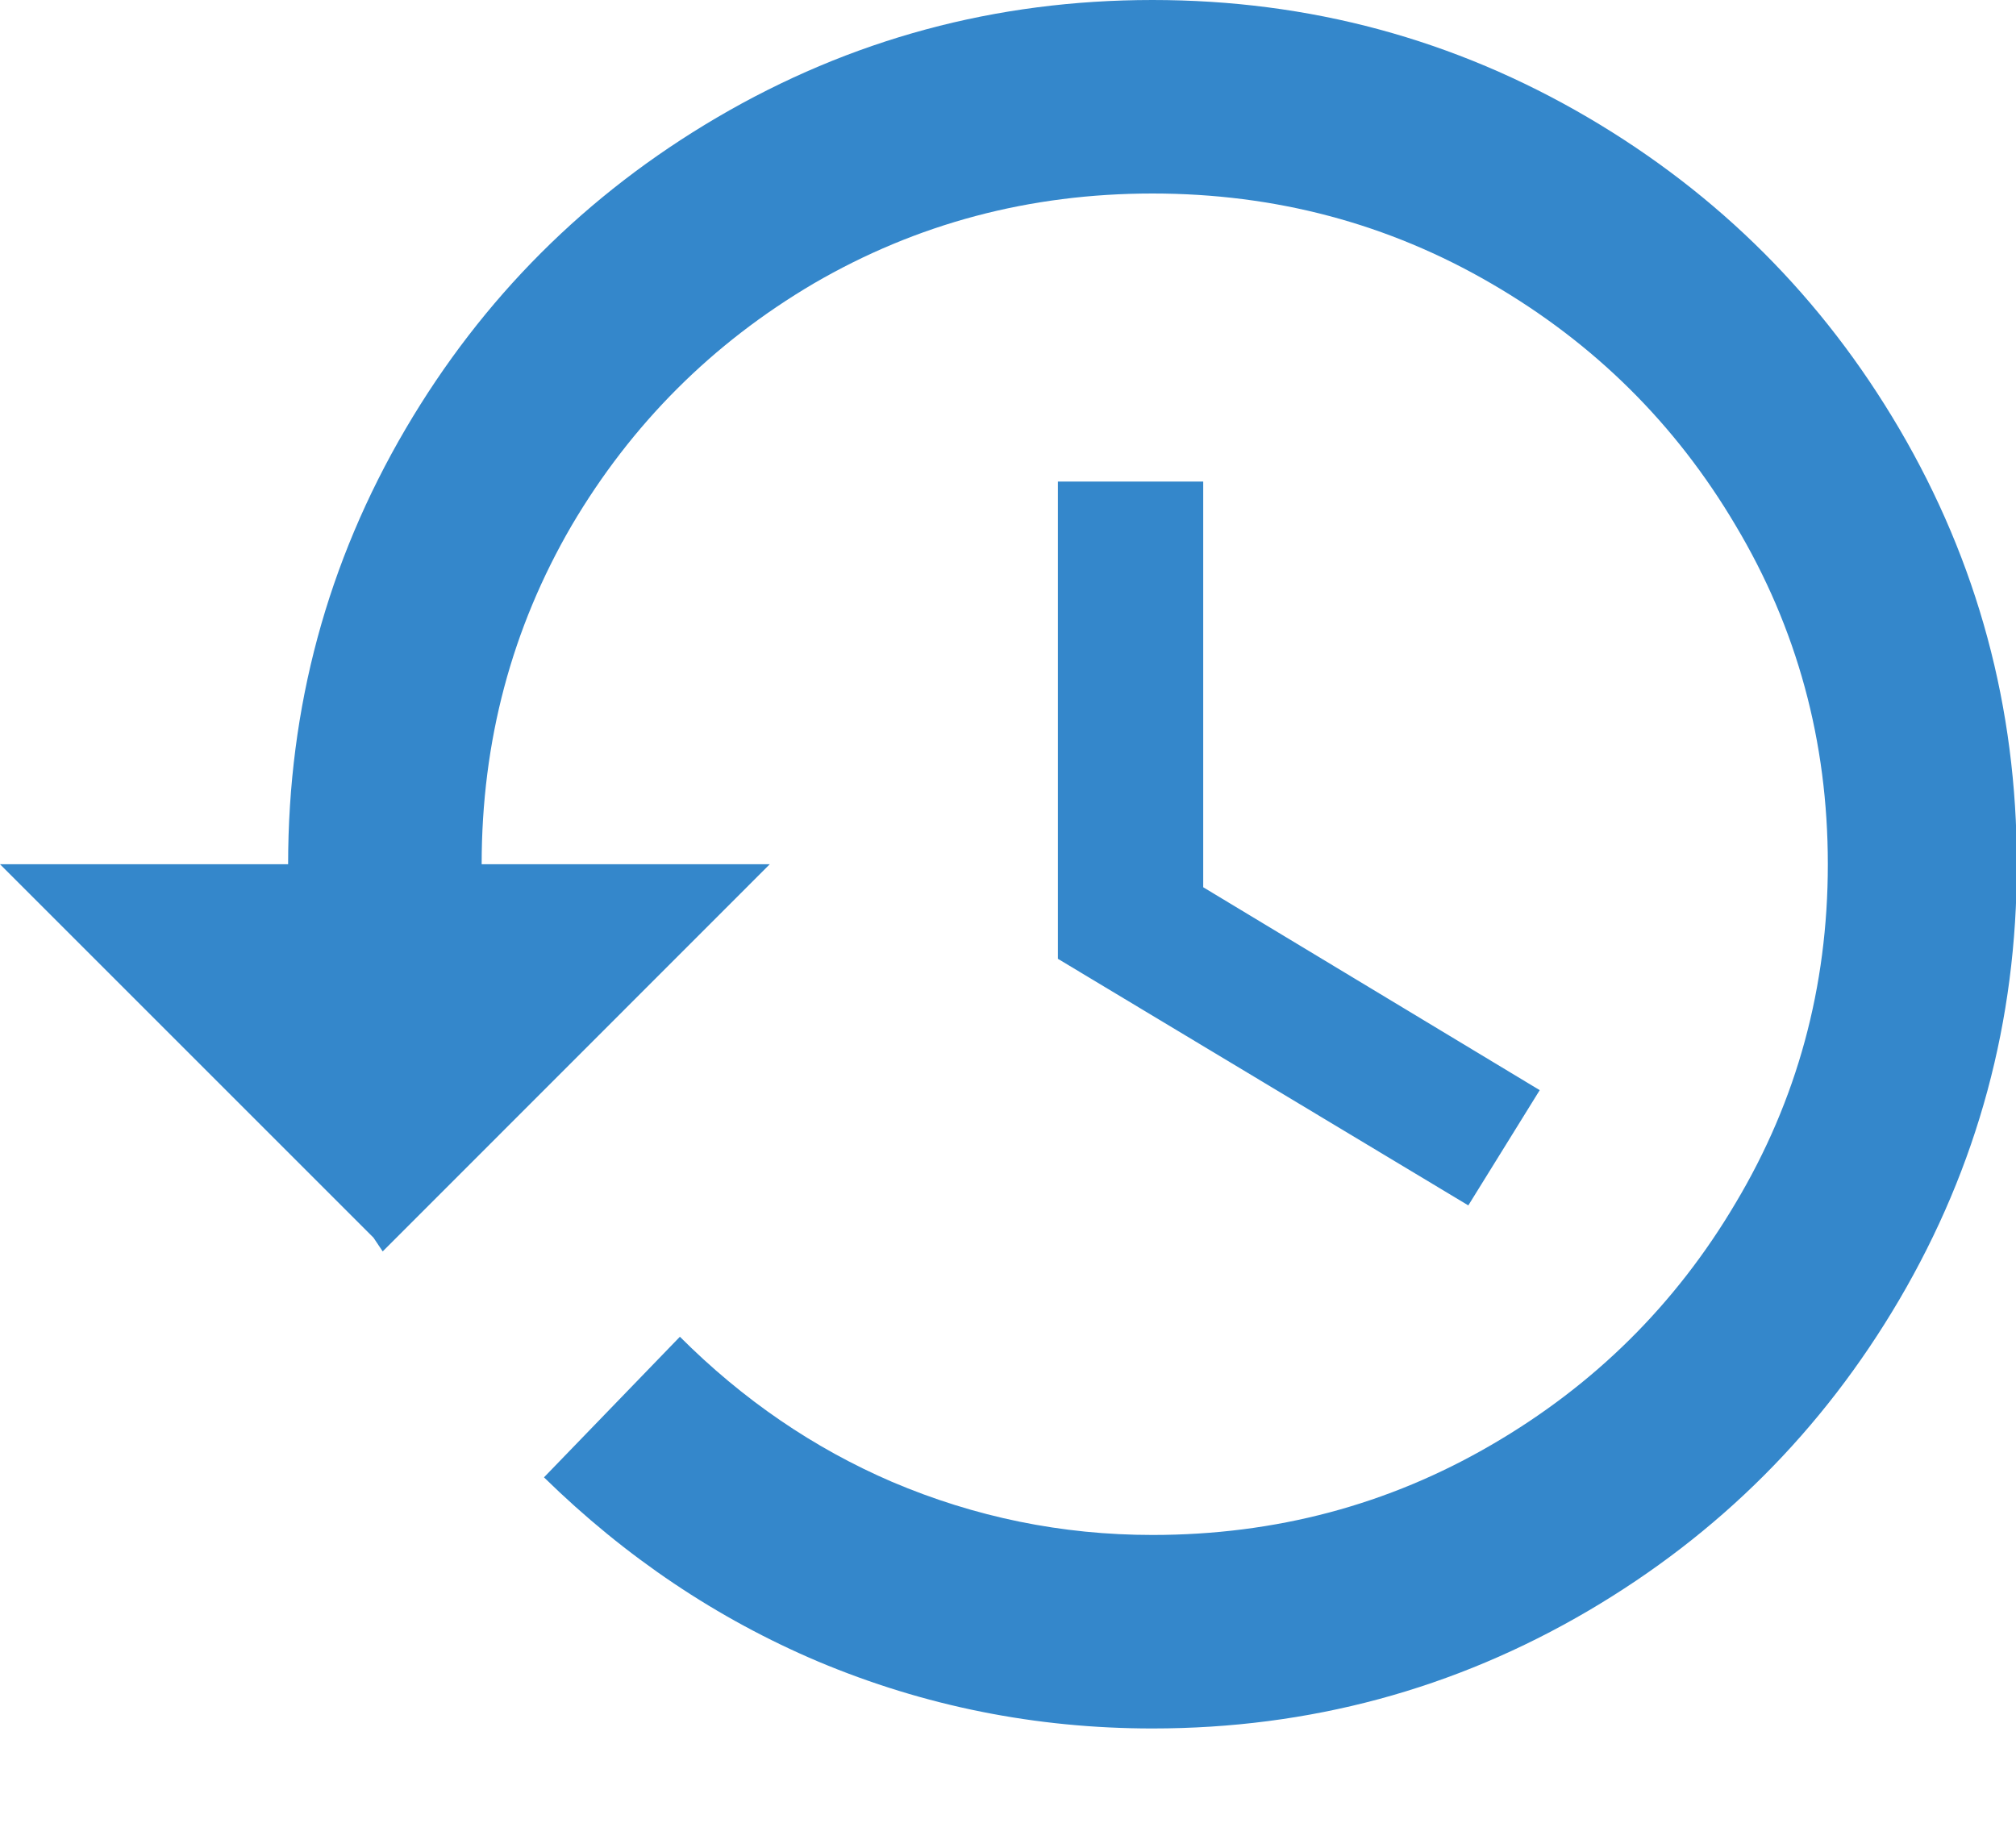 <?xml version="1.0" encoding="UTF-8"?>
<svg width="12px" height="11px" viewBox="0 0 12 11" version="1.1" xmlns="http://www.w3.org/2000/svg" xmlns:xlink="http://www.w3.org/1999/xlink">
    <!-- Generator: Sketch 50.2 (55047) - http://www.bohemiancoding.com/sketch -->
    <title>Mask</title>
    <desc>Created with Sketch.</desc>
    <defs></defs>
    <g id="Page-1" stroke="none" stroke-width="1" fill="none" fill-rule="evenodd">
        <g id="Icon/History-Copy" transform="translate(0, -1)" fill="#3487CB">
            <path d="M6.297,3.867 L7.162,3.867 L7.162,6.282 L9.165,7.49 L8.74,8.176 L6.297,6.708 L6.297,3.867 Z M6.86,1 C7.793,1 8.657,1.233 9.453,1.7 C10.231,2.157 10.848,2.774 11.305,3.552 C11.772,4.348 12.005,5.212 12.005,6.145 C12.005,7.078 11.772,7.942 11.305,8.738 C10.848,9.516 10.231,10.133 9.453,10.59 C8.657,11.057 7.793,11.29 6.86,11.29 C6.165,11.29 5.502,11.157 4.871,10.892 C4.267,10.636 3.723,10.27 3.238,9.795 L4.047,8.958 C4.422,9.333 4.843,9.621 5.31,9.822 C5.804,10.032 6.32,10.138 6.86,10.138 C7.592,10.138 8.264,9.959 8.877,9.602 C9.49,9.246 9.974,8.766 10.331,8.162 C10.697,7.549 10.88,6.877 10.88,6.145 C10.88,5.413 10.697,4.741 10.331,4.128 C9.974,3.524 9.49,3.044 8.877,2.688 C8.264,2.331 7.592,2.152 6.86,2.152 C6.128,2.152 5.456,2.331 4.843,2.688 C4.239,3.044 3.759,3.524 3.403,4.128 C3.046,4.741 2.867,5.413 2.867,6.145 L4.582,6.145 L2.278,8.45 L2.223,8.368 L0,6.145 L1.715,6.145 C1.715,5.212 1.948,4.348 2.415,3.552 C2.872,2.774 3.489,2.157 4.267,1.7 C5.063,1.233 5.927,1 6.86,1 Z" id="Mask"></path>
        </g>
    </g>
</svg>